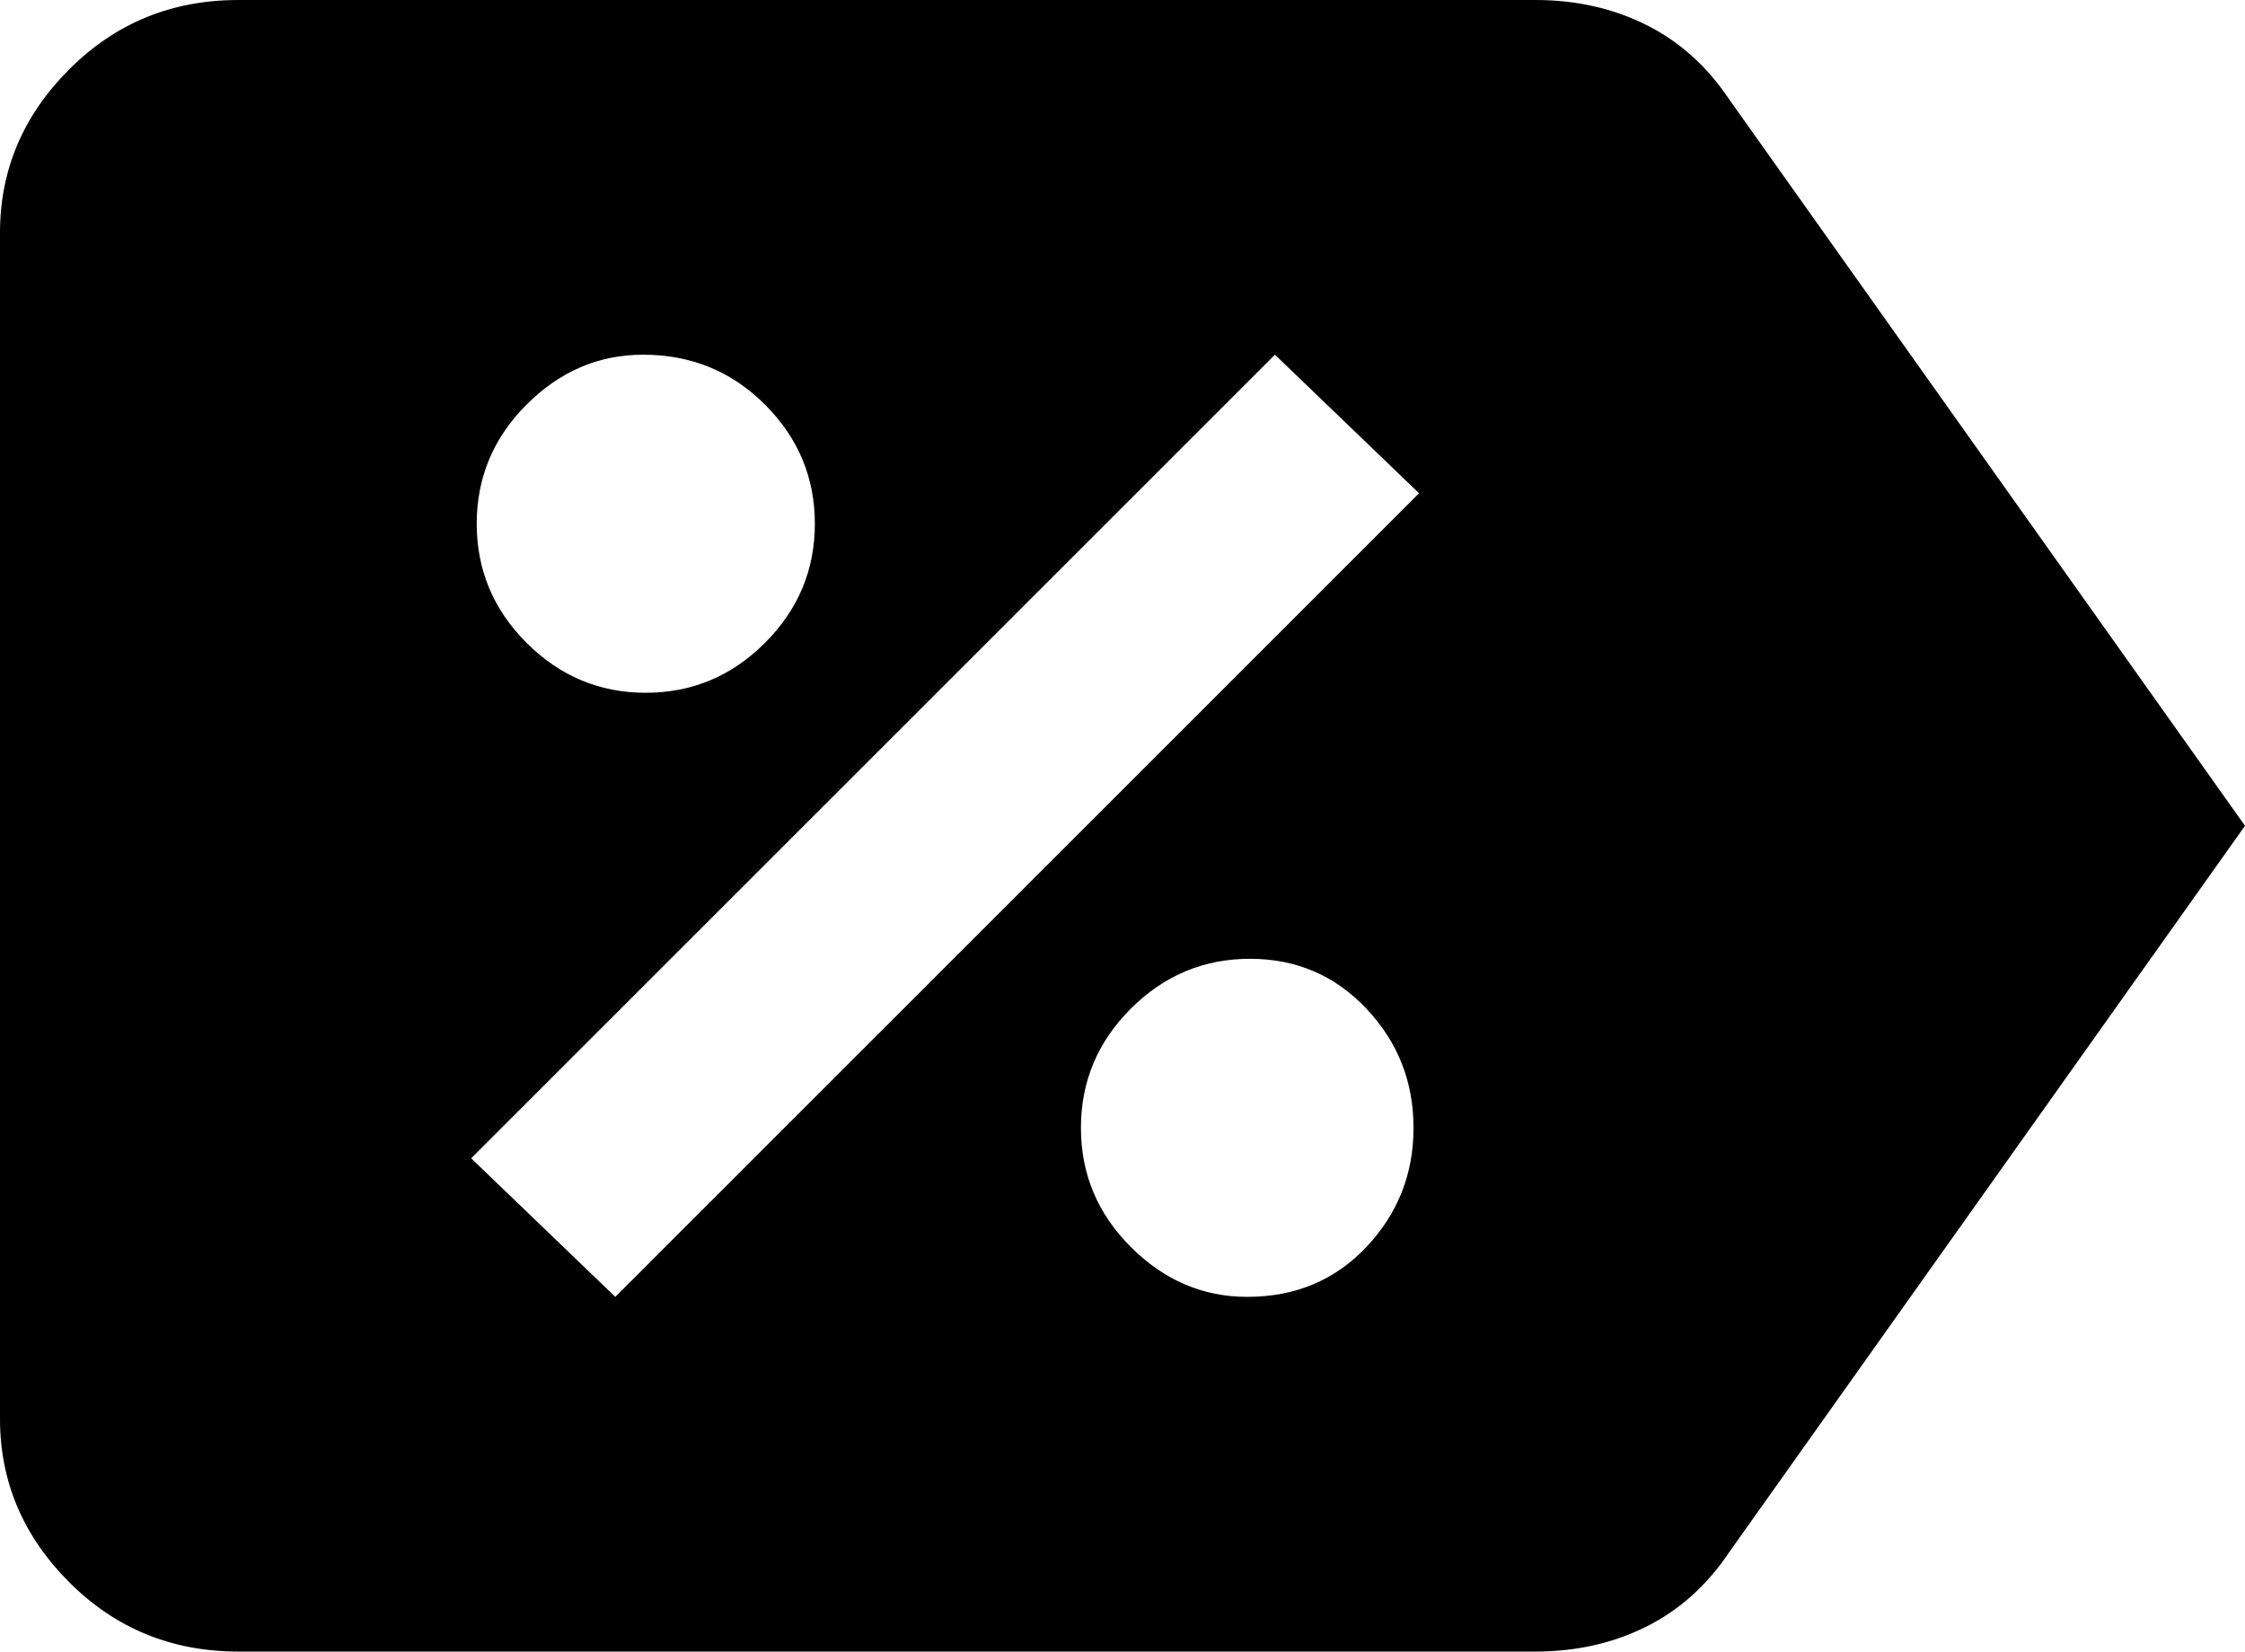 <svg xmlns="http://www.w3.org/2000/svg" viewBox="64 43 405 298">
      <g transform="scale(1 -1) translate(0 -384)">
        <path d="M376 323Q370 332 361.0 336.5Q352 341 341 341H107Q89 341 76.5 328.5Q64 316 64 299V85Q64 68 76.5 55.5Q89 43 107 43H341Q352 43 361.0 47.5Q370 52 376 61L469 192ZM180 277Q193 277 202.0 268.0Q211 259 211.0 246.5Q211 234 202.0 225.0Q193 216 180.5 216.0Q168 216 159.0 225.0Q150 234 150.0 246.5Q150 259 159.0 268.0Q168 277 180 277ZM289 107Q277 107 268.0 116.0Q259 125 259.0 137.5Q259 150 268.0 159.0Q277 168 289.5 168.0Q302 168 310.5 159.0Q319 150 319.0 137.5Q319 125 310.5 116.0Q302 107 289 107ZM175 107 149 132 294 277 320 252Z" />
      </g>
    </svg>